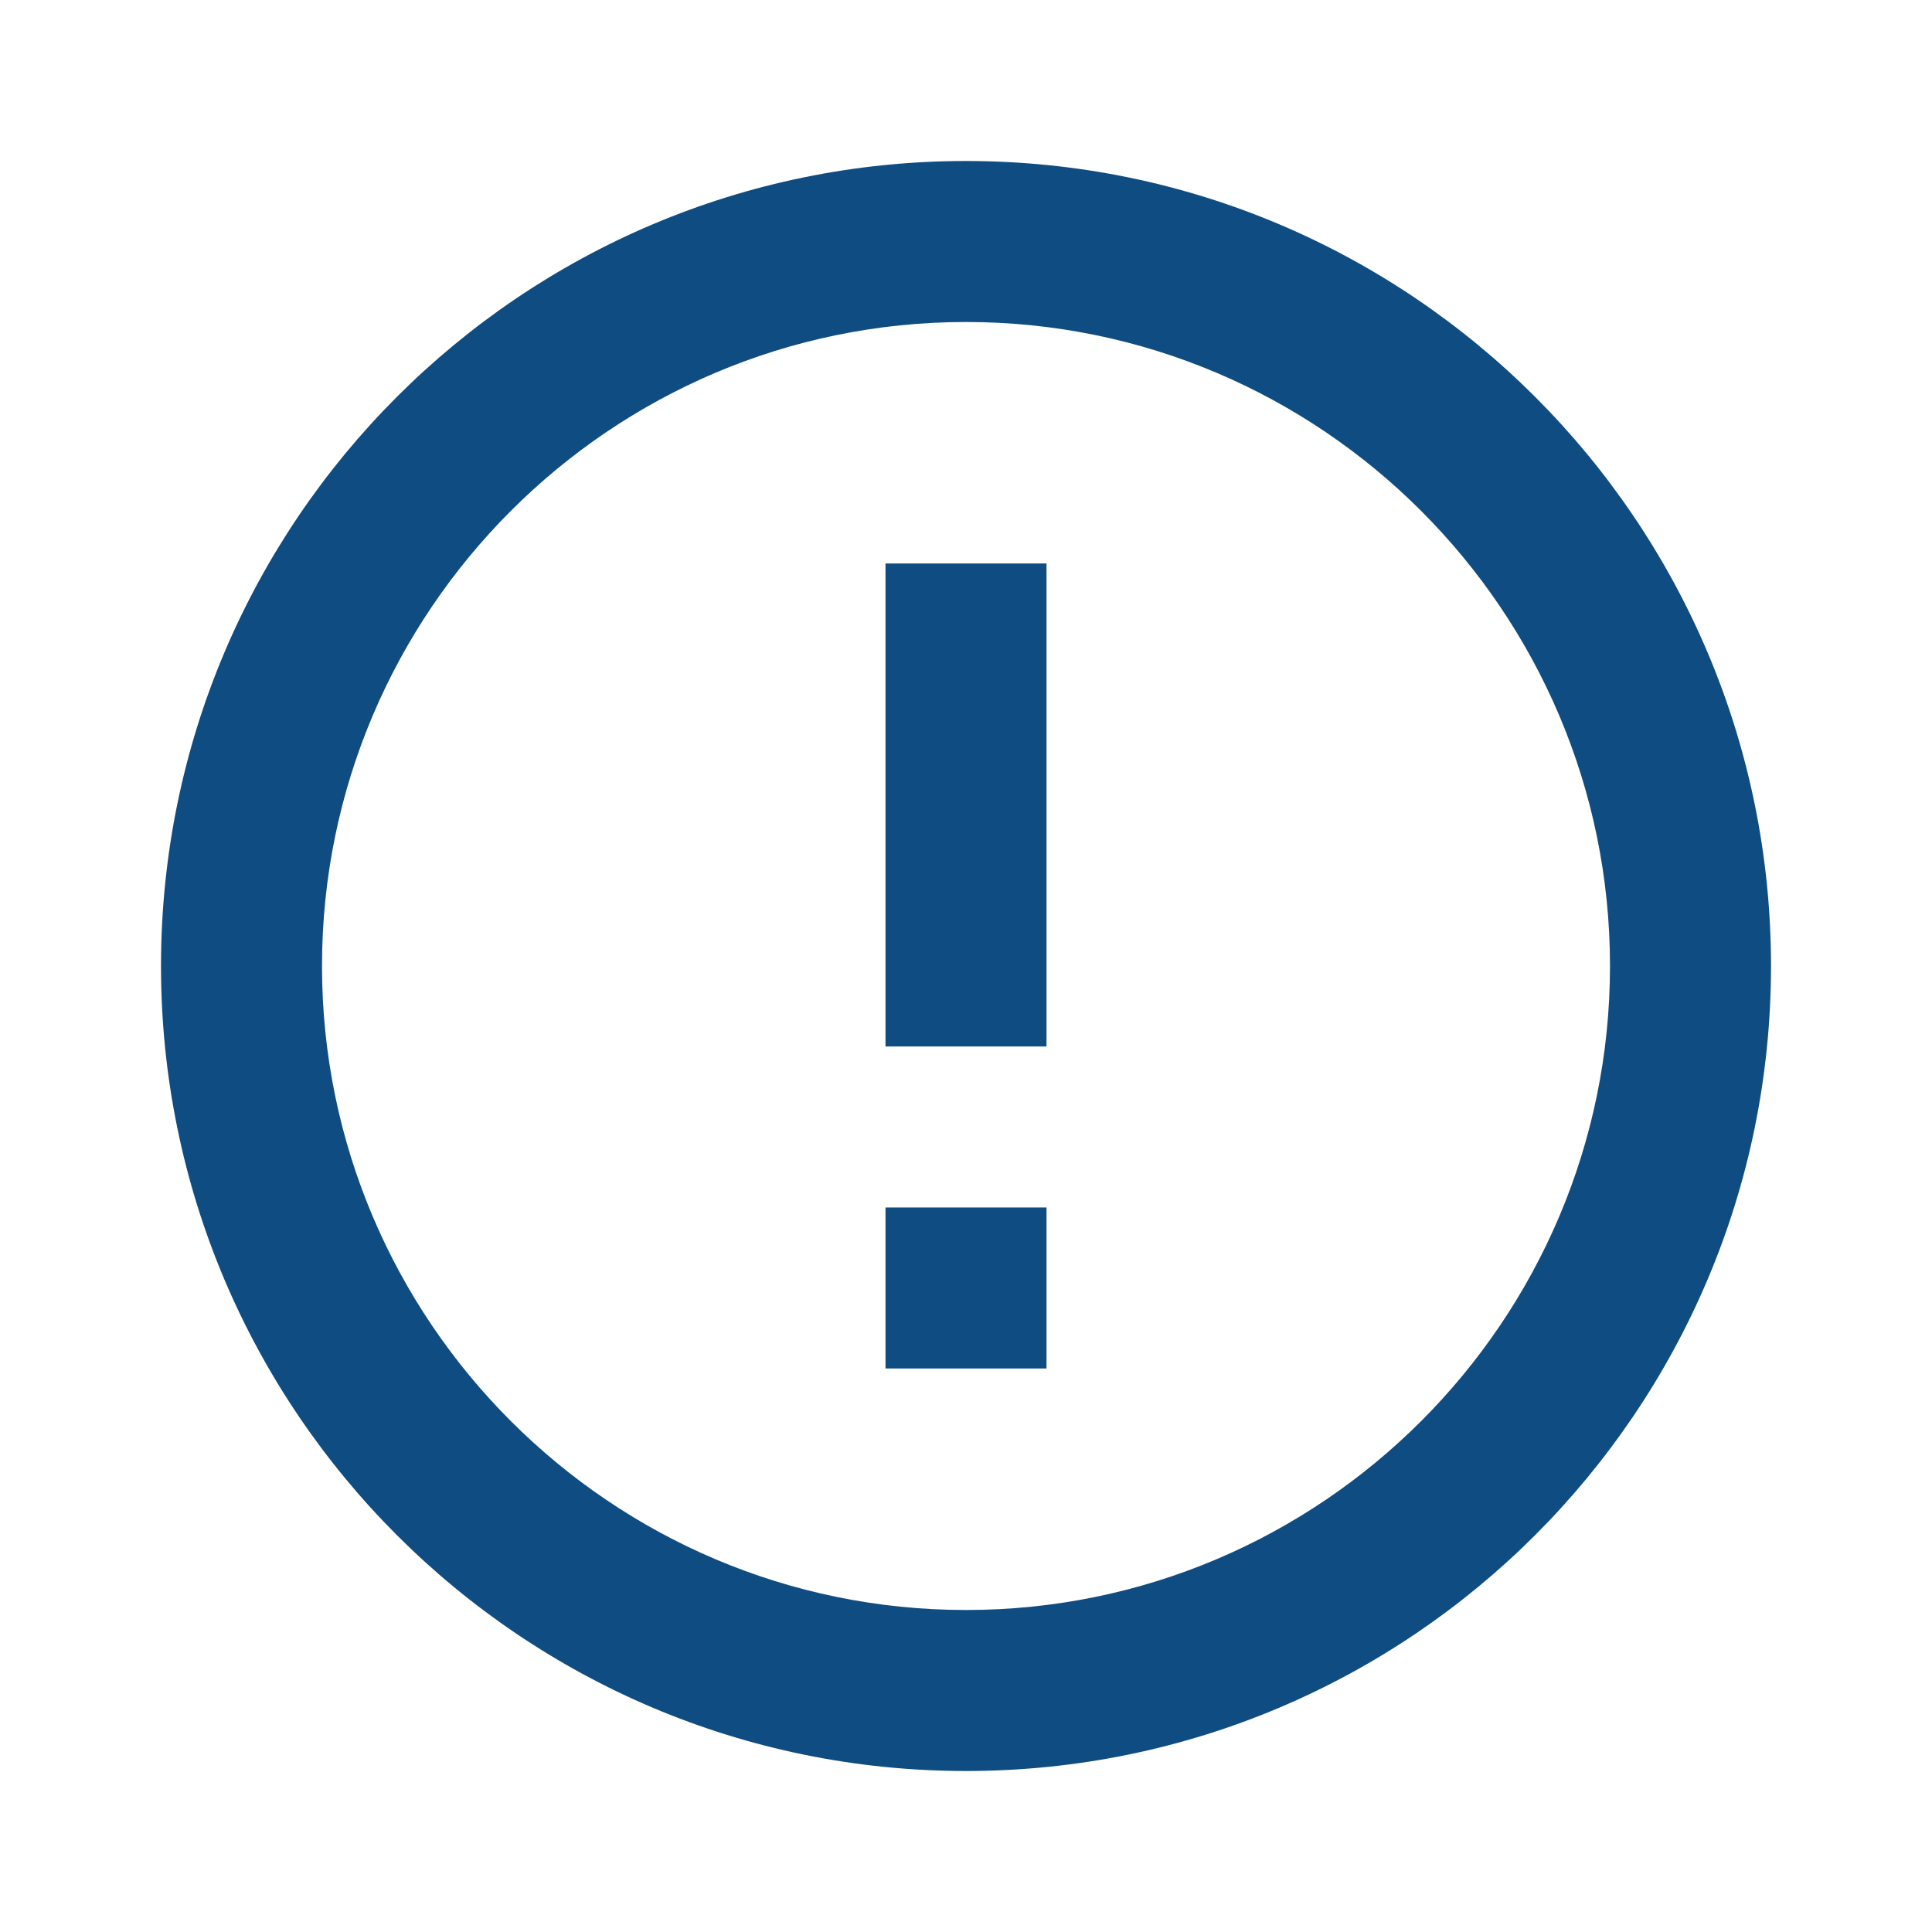 <svg xmlns="http://www.w3.org/2000/svg" viewBox="0 0 24 24">
  <style>
    .primary { fill: #0F4C81; }
  </style>
  <path class="primary" d="M12 2C6.48 2 2 6.48 2 12s4.48 10 10 10 10-4.48 10-10S17.52 2 12 2zm0 18c-4.41 0-8-3.59-8-8s3.59-8 8-8 8 3.59 8 8-3.59 8-8 8zm-1-13h2v6h-2zm0 8h2v2h-2z"/>
</svg>
